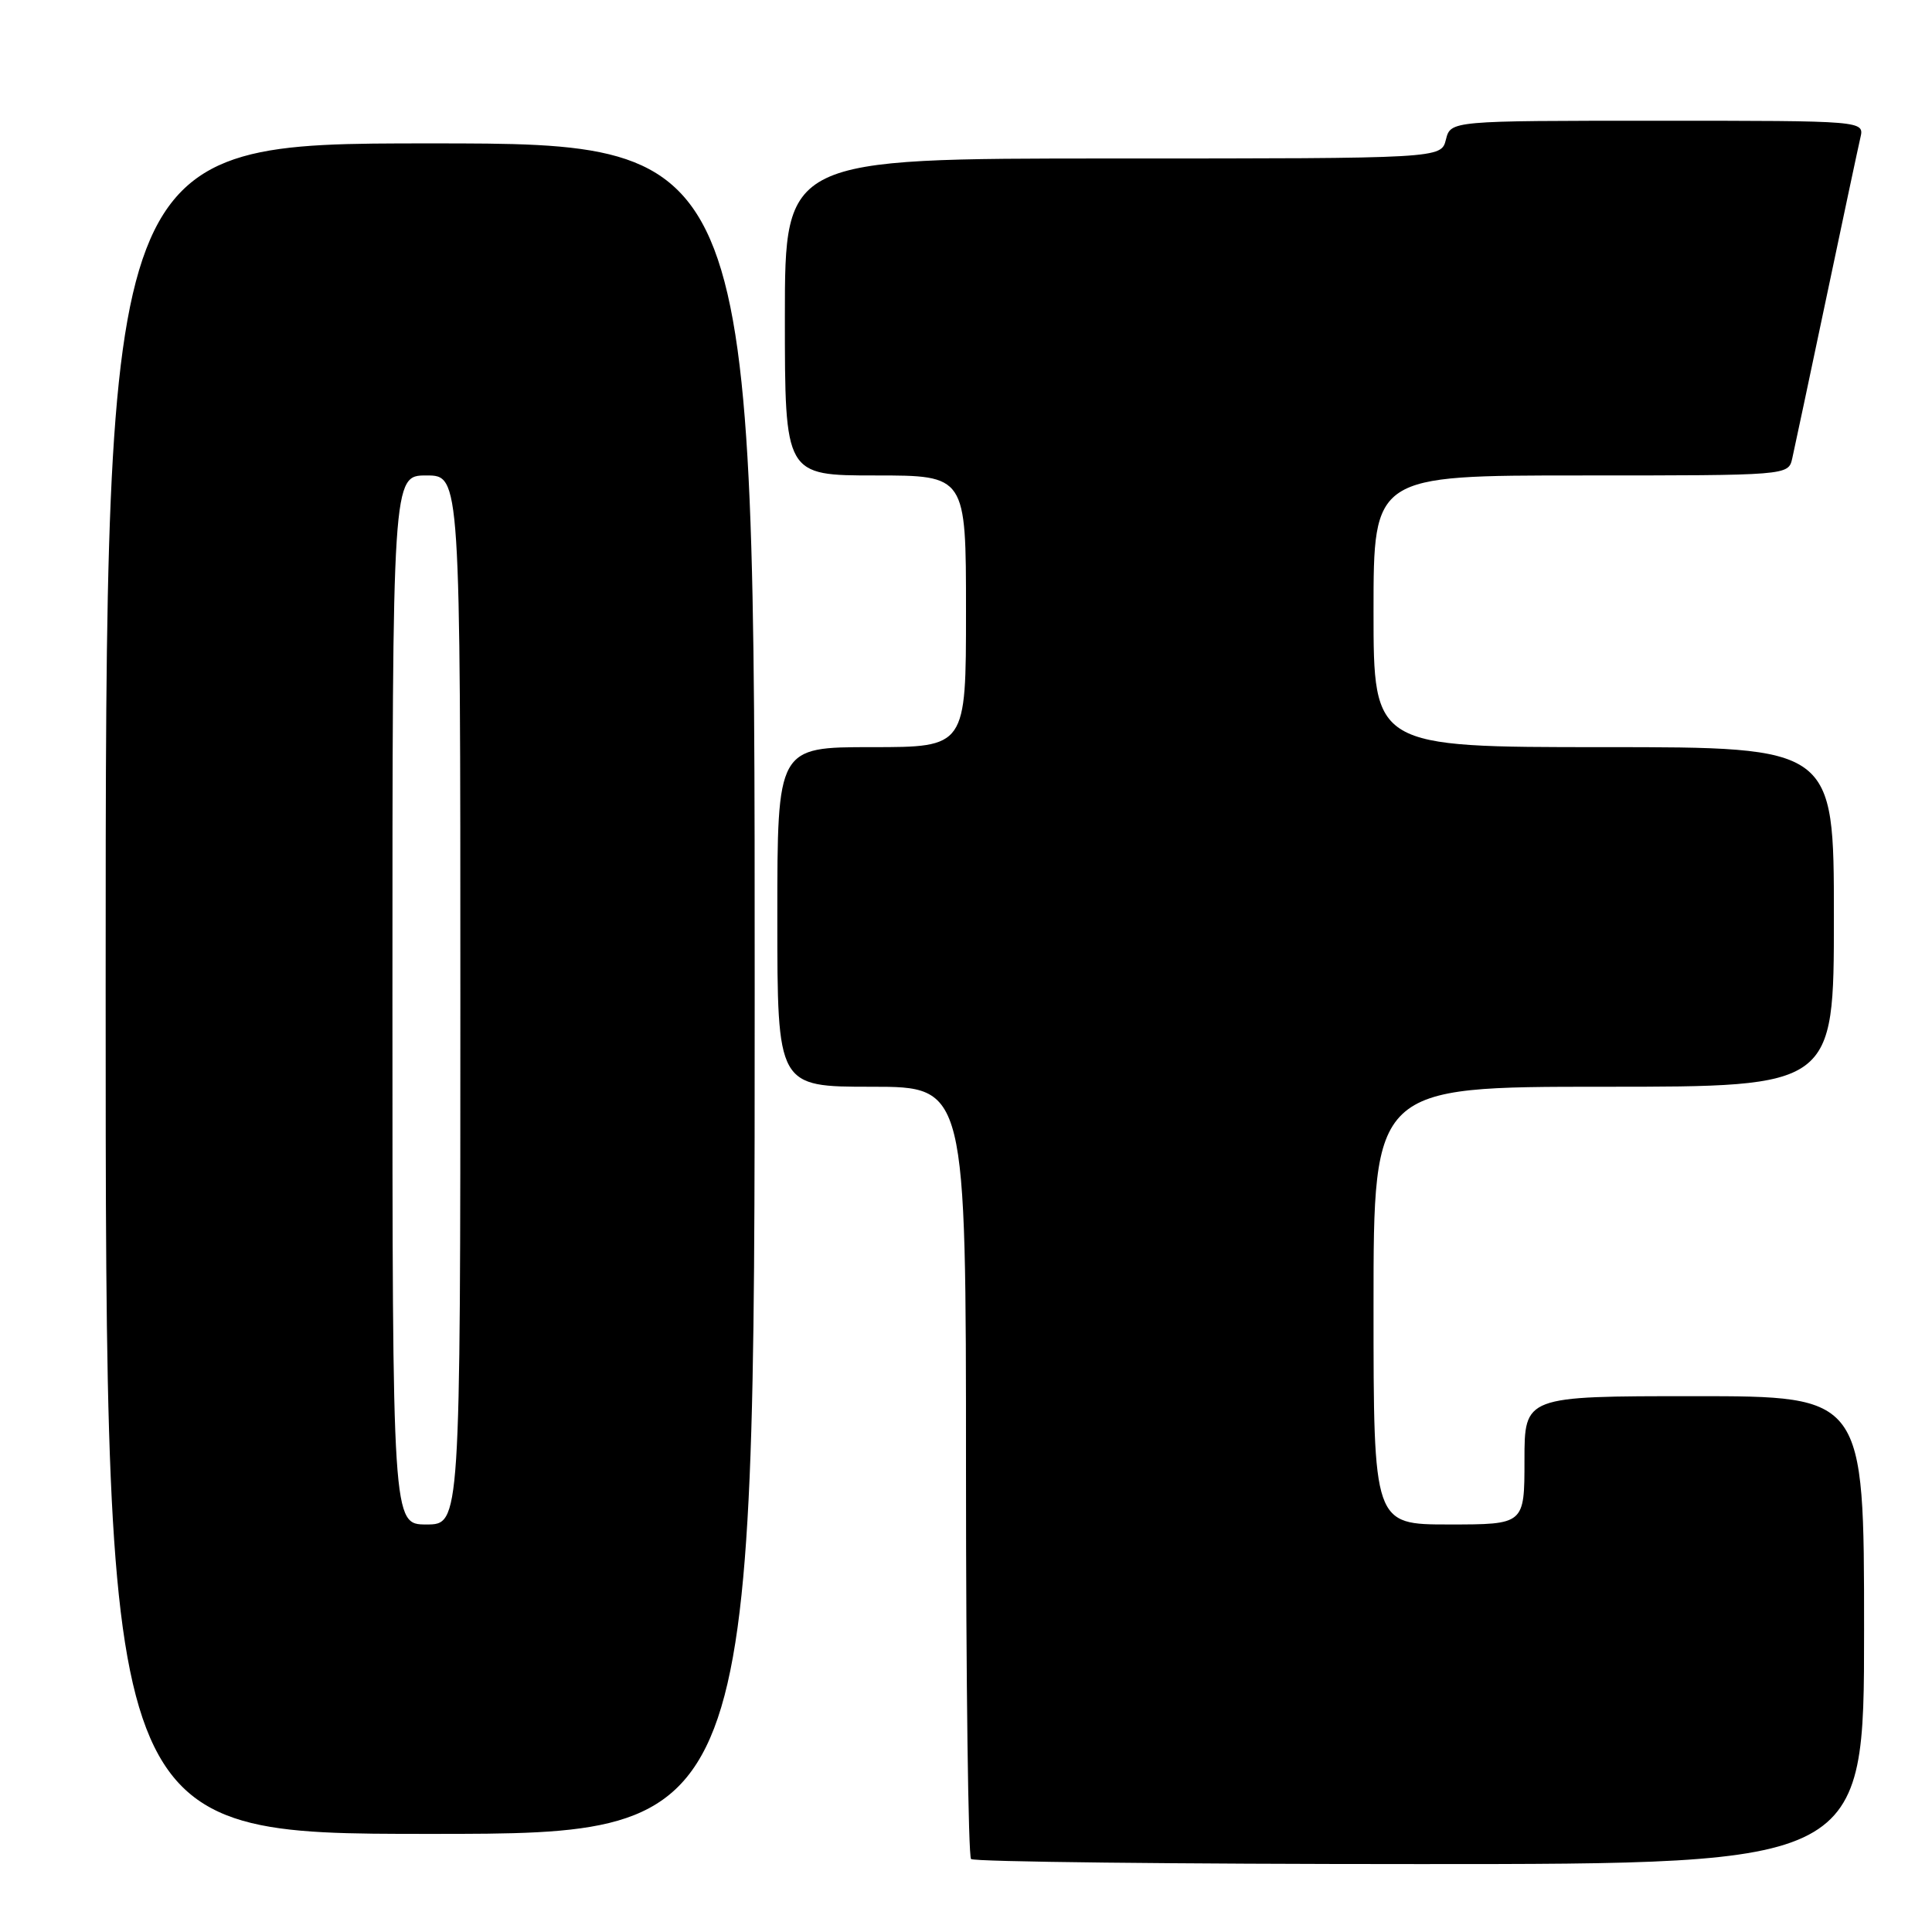 <?xml version="1.0" encoding="UTF-8" standalone="no"?>
<!DOCTYPE svg PUBLIC "-//W3C//DTD SVG 1.1//EN" "http://www.w3.org/Graphics/SVG/1.1/DTD/svg11.dtd" >
<svg xmlns="http://www.w3.org/2000/svg" xmlns:xlink="http://www.w3.org/1999/xlink" version="1.1" viewBox="0 0 256 256">
 <g >
 <path fill="currentColor"
d=" M 247.00 216.00 C 247.00 185.00 247.00 185.00 224.50 185.00 C 202.00 185.00 202.00 185.00 202.00 193.50 C 202.00 202.00 202.00 202.00 192.00 202.00 C 182.00 202.00 182.00 202.00 182.00 173.00 C 182.00 144.00 182.00 144.00 212.50 144.00 C 243.00 144.00 243.00 144.00 243.00 121.50 C 243.00 99.00 243.00 99.00 212.50 99.00 C 182.00 99.00 182.00 99.00 182.00 81.00 C 182.00 63.00 182.00 63.00 209.48 63.00 C 236.96 63.00 236.96 63.00 237.48 60.75 C 237.76 59.51 239.79 49.95 241.99 39.50 C 244.19 29.05 246.22 19.49 246.51 18.25 C 247.04 16.00 247.04 16.00 219.63 16.00 C 192.22 16.00 192.22 16.00 191.59 18.50 C 190.96 21.00 190.96 21.00 147.48 21.00 C 104.00 21.00 104.00 21.00 104.00 42.00 C 104.00 63.00 104.00 63.00 116.00 63.00 C 128.00 63.00 128.00 63.00 128.00 81.00 C 128.00 99.00 128.00 99.00 115.50 99.00 C 103.00 99.00 103.00 99.00 103.00 121.50 C 103.00 144.00 103.00 144.00 115.50 144.00 C 128.00 144.00 128.00 144.00 128.00 194.83 C 128.00 222.79 128.30 245.97 128.67 246.33 C 129.03 246.70 155.81 247.00 188.17 247.00 C 247.00 247.00 247.00 247.00 247.00 216.00 Z  M 100.00 131.00 C 100.00 19.00 100.00 19.00 57.00 19.00 C 14.00 19.00 14.00 19.00 14.00 131.00 C 14.00 243.00 14.00 243.00 57.00 243.00 C 100.00 243.00 100.00 243.00 100.00 131.00 Z  M 52.00 132.50 C 52.00 63.00 52.00 63.00 56.50 63.00 C 61.00 63.00 61.00 63.00 61.00 132.50 C 61.00 202.00 61.00 202.00 56.50 202.00 C 52.00 202.00 52.00 202.00 52.00 132.50 Z "/>
</g>
</svg>